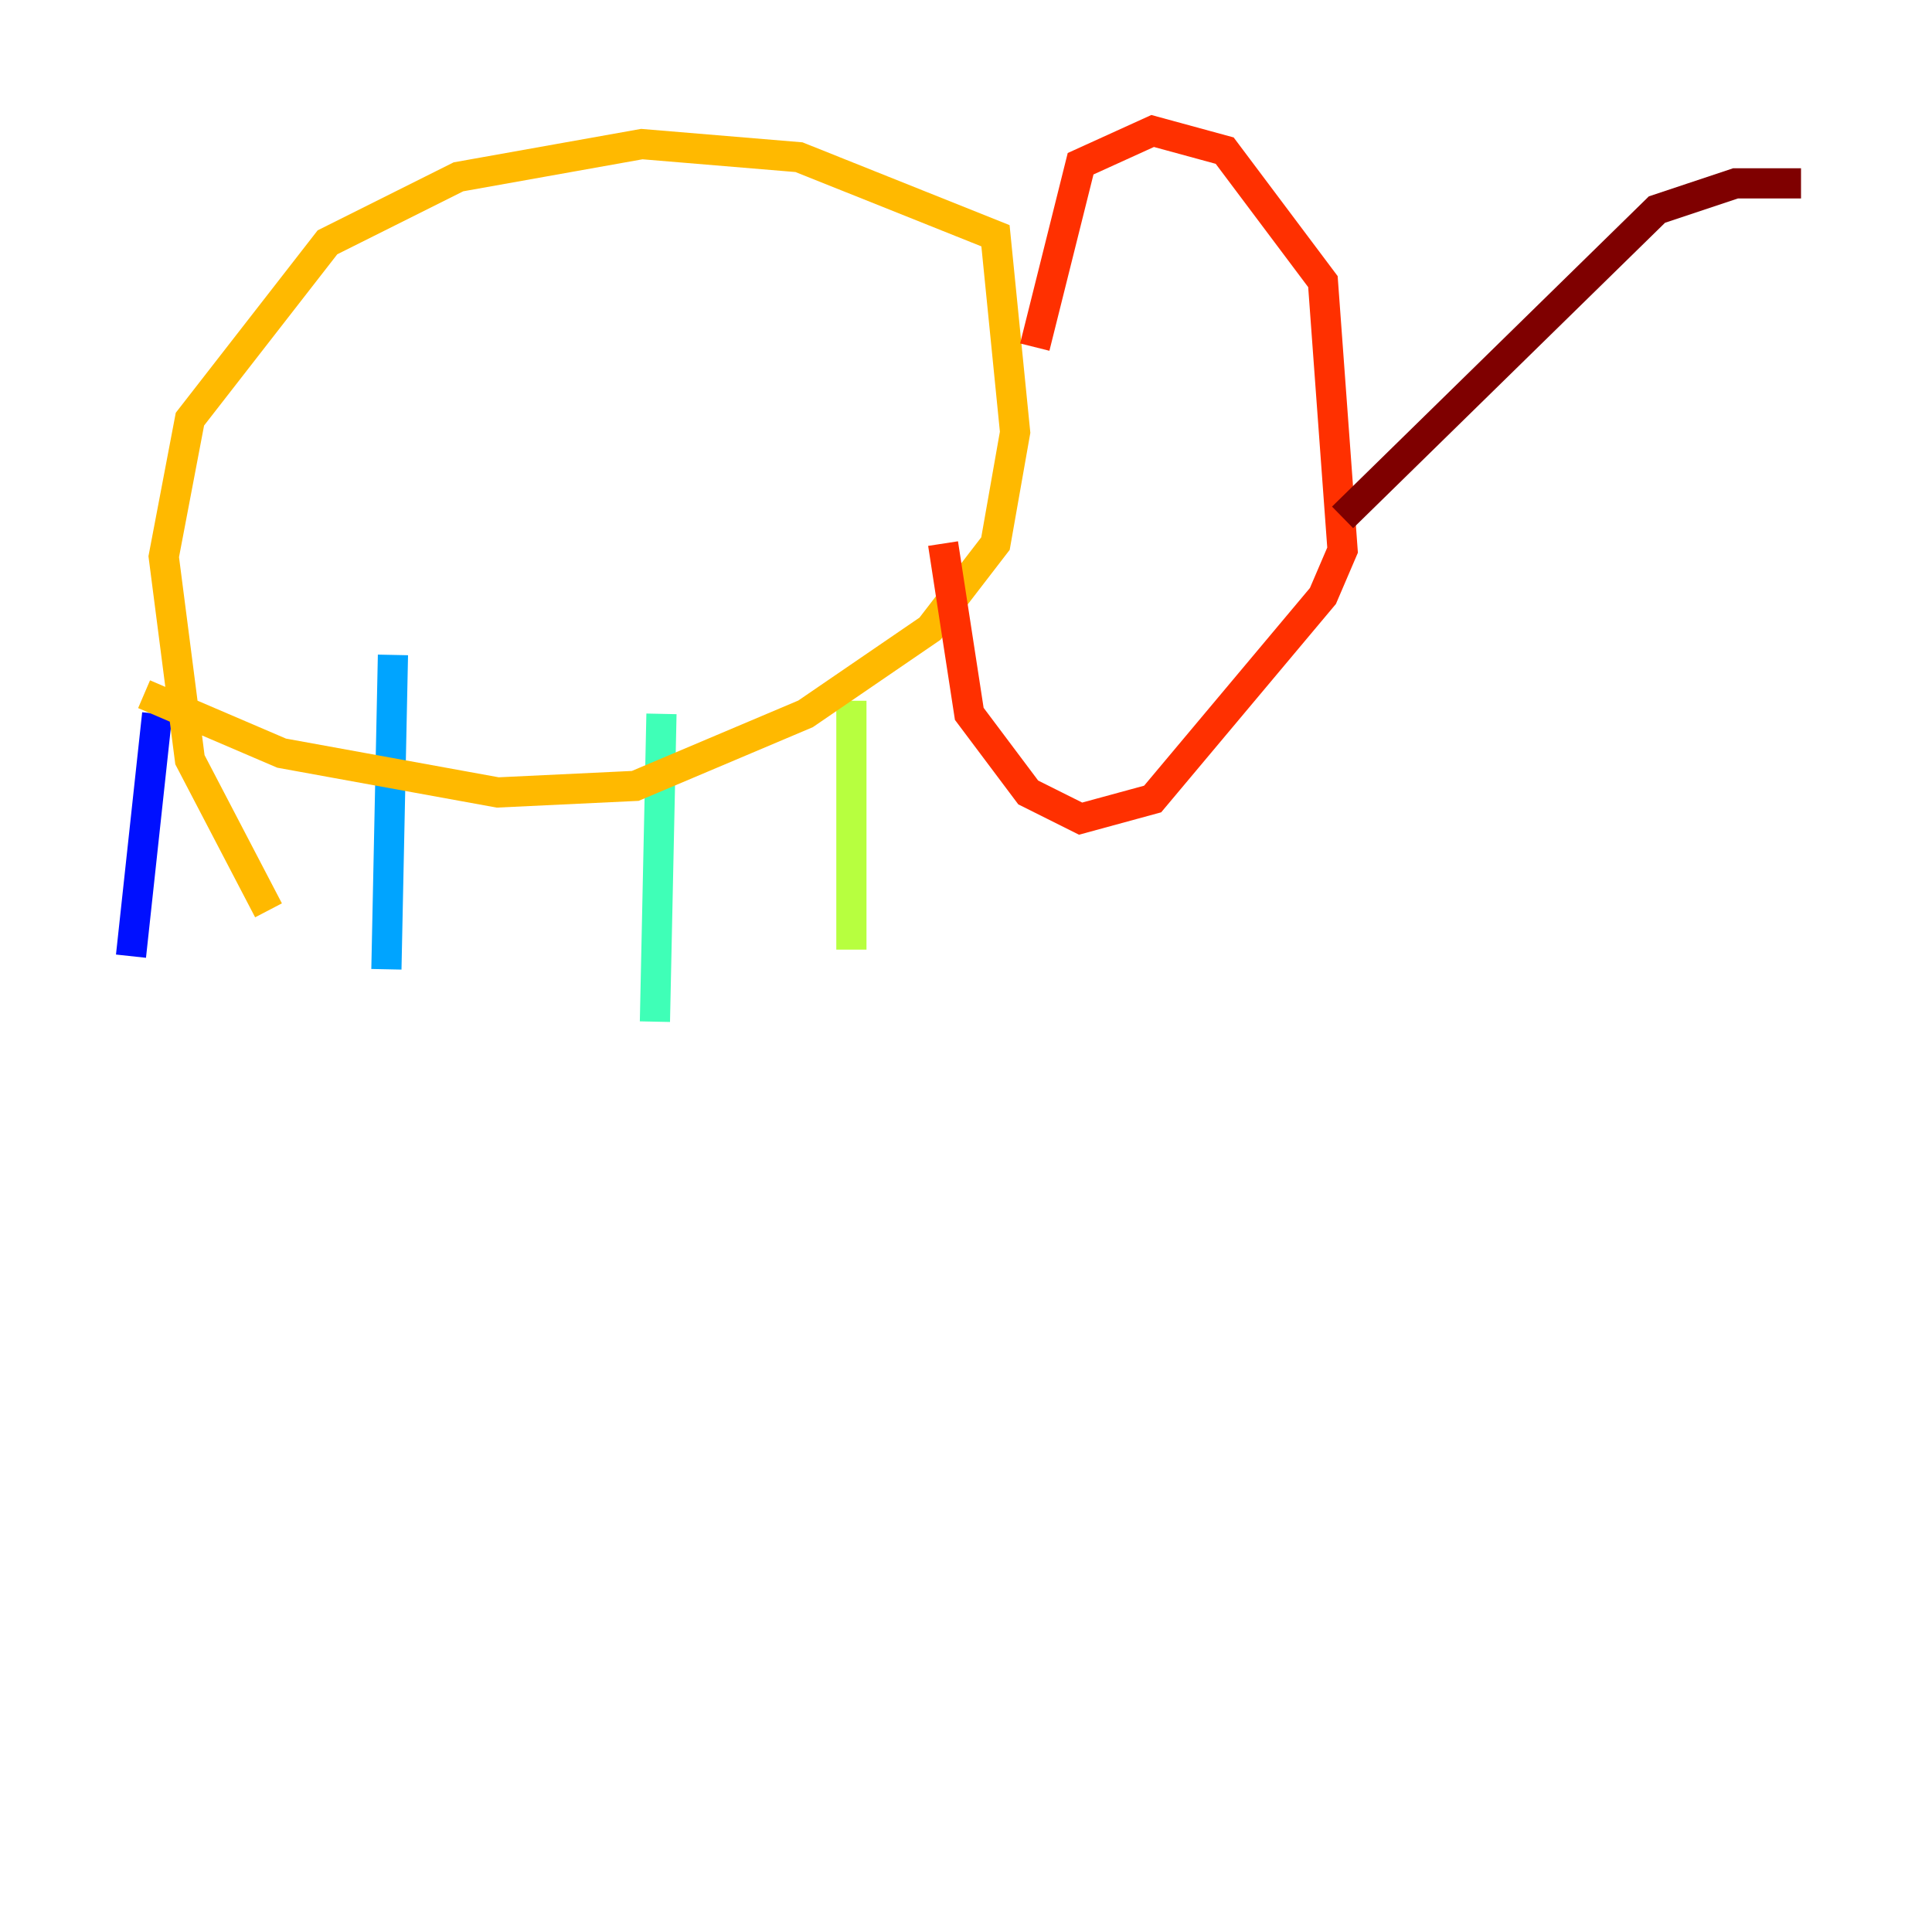 <?xml version="1.0" encoding="utf-8" ?>
<svg baseProfile="tiny" height="128" version="1.2" viewBox="0,0,128,128" width="128" xmlns="http://www.w3.org/2000/svg" xmlns:ev="http://www.w3.org/2001/xml-events" xmlns:xlink="http://www.w3.org/1999/xlink"><defs /><polyline fill="none" points="49.031,66.82 49.031,66.82" stroke="#00007f" stroke-width="2" /><polyline fill="none" points="10.414,47.295 8.678,63.349" stroke="#0010ff" stroke-width="2" /><polyline fill="none" points="26.034,43.39 25.6,64.217" stroke="#00a4ff" stroke-width="2" /><polyline fill="none" points="43.824,47.295 43.39,67.688" stroke="#3fffb7" stroke-width="2" /><polyline fill="none" points="56.407,46.427 56.407,62.915" stroke="#b7ff3f" stroke-width="2" /><polyline fill="none" points="9.546,45.993 18.658,49.898 32.976,52.502 42.088,52.068 53.37,47.295 61.614,41.654 65.953,36.014 67.254,28.637 65.953,15.62 52.936,10.414 42.522,9.546 30.373,11.715 21.695,16.054 12.583,27.77 10.848,36.881 12.583,50.332 17.79,60.312" stroke="#ffb900" stroke-width="2" /><polyline fill="none" points="68.556,22.997 71.593,10.848 76.366,8.678 81.139,9.98 87.647,18.658 88.949,36.447 87.647,39.485 76.366,52.936 71.593,54.237 68.122,52.502 64.217,47.295 62.481,36.014" stroke="#ff3000" stroke-width="2" /><polyline fill="none" points="88.949,34.278 109.776,13.885 114.983,12.149 119.322,12.149" stroke="#7f0000" stroke-width="2" /></svg>